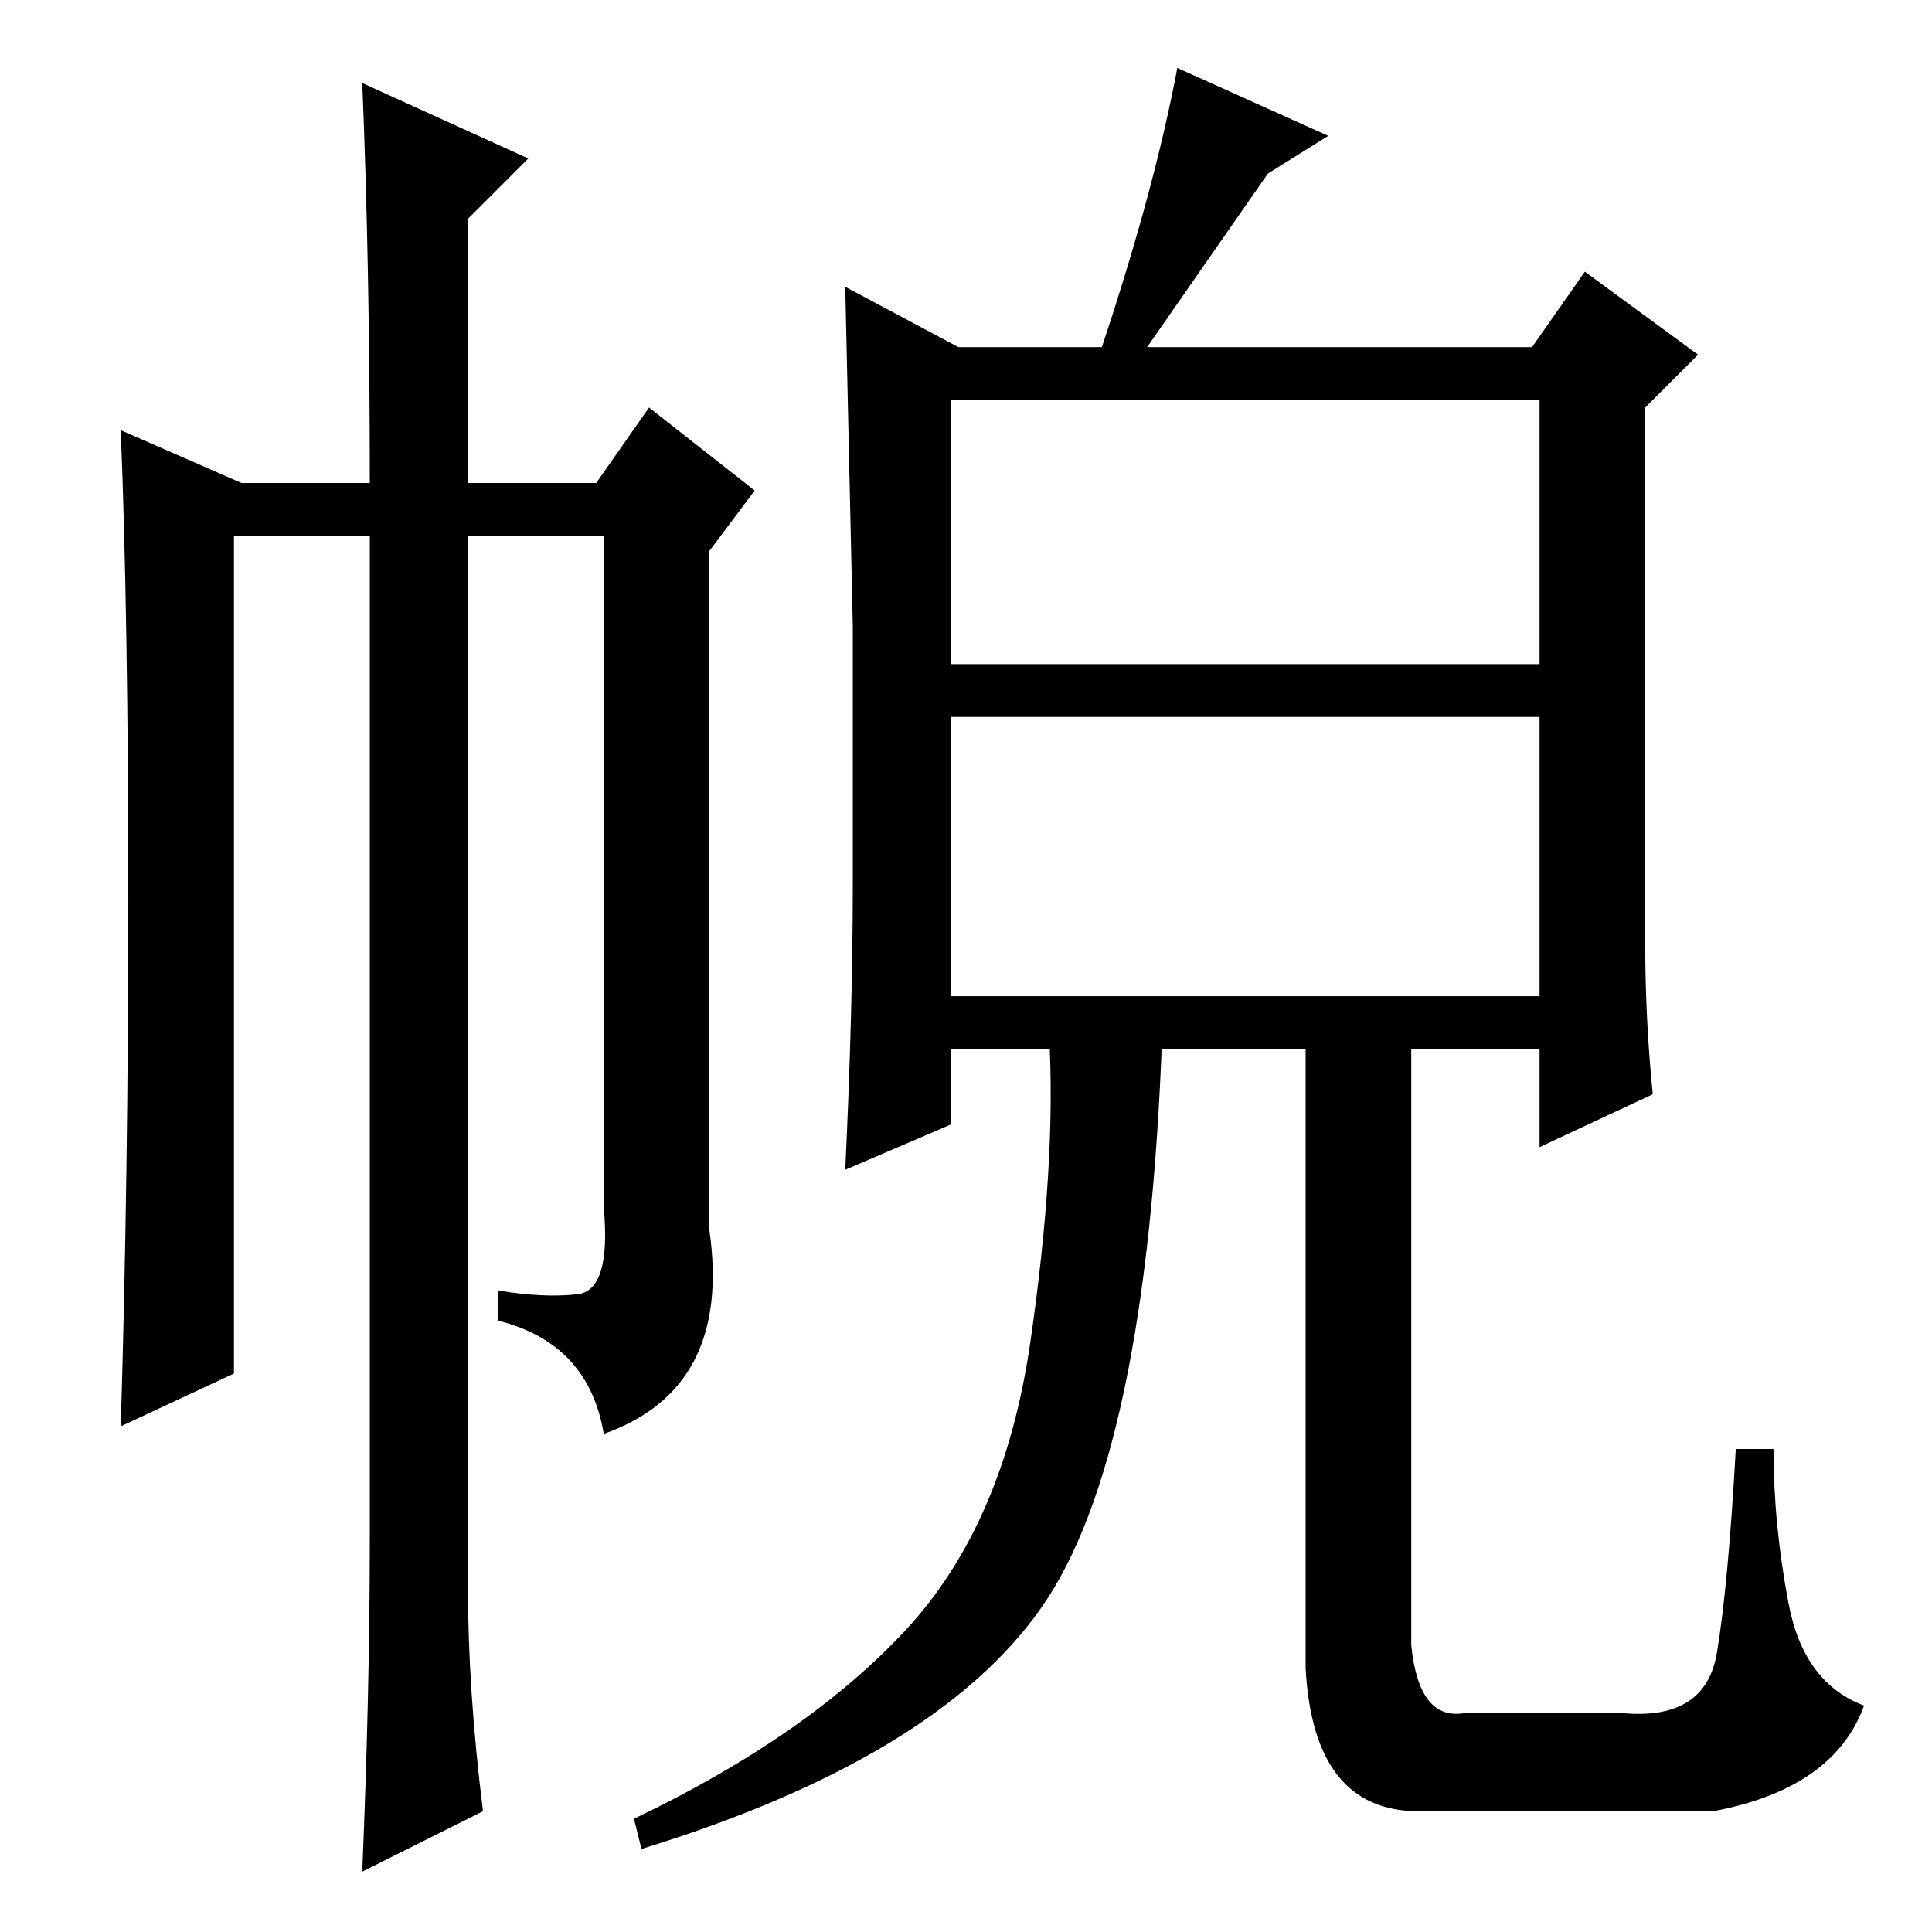 <?xml version="1.0" standalone="no"?>
<!DOCTYPE svg PUBLIC "-//W3C//DTD SVG 1.1//EN" "http://www.w3.org/Graphics/SVG/1.1/DTD/svg11.dtd" >
<svg xmlns="http://www.w3.org/2000/svg" xmlns:xlink="http://www.w3.org/1999/xlink" version="1.1" viewBox="0 -36 256 256">
  <g transform="matrix(1 0 0 -1 0 220)">
   <path fill="currentColor"
d="M126 124h78v37h-78v-37zM113 139v34t-1 45l15 -8h19q7 21 10 37l20 -9l-8 -5l-16 -23h51l7 10l15 -11l-7 -7v-71q0 -10 1 -20l-15 -7v13h-78v-10l-14 -6q1 21 1 38zM126 168h78v35h-78v-35zM48 245l22 -10l-8 -8v-35h17l7 10l14 -11l-6 -8v-90q3 -21 -14 -27
q-2 12 -14 15v4q6 -1 10.5 -0.5t3.5 11.5v89h-18v-139q0 -14 2 -30l-16 -8q1 24 1 44v133h-18v-111l-15 -7q1 33 1 70t-1 62l16 -7h17q0 29 -1 53zM120 40q13 14 16.5 38t2.5 41h15q-2 -56 -16 -76t-53 -32l-1 4q23 11 36 25zM173 119h14v-81q1 -10 7 -9h21q11 -1 12.5 8
t2.5 27h5q0 -10 2 -20.5t10 -13.5q-4 -11 -20 -14h-39q-14 0 -15 19v84z" />
  </g>

</svg>

